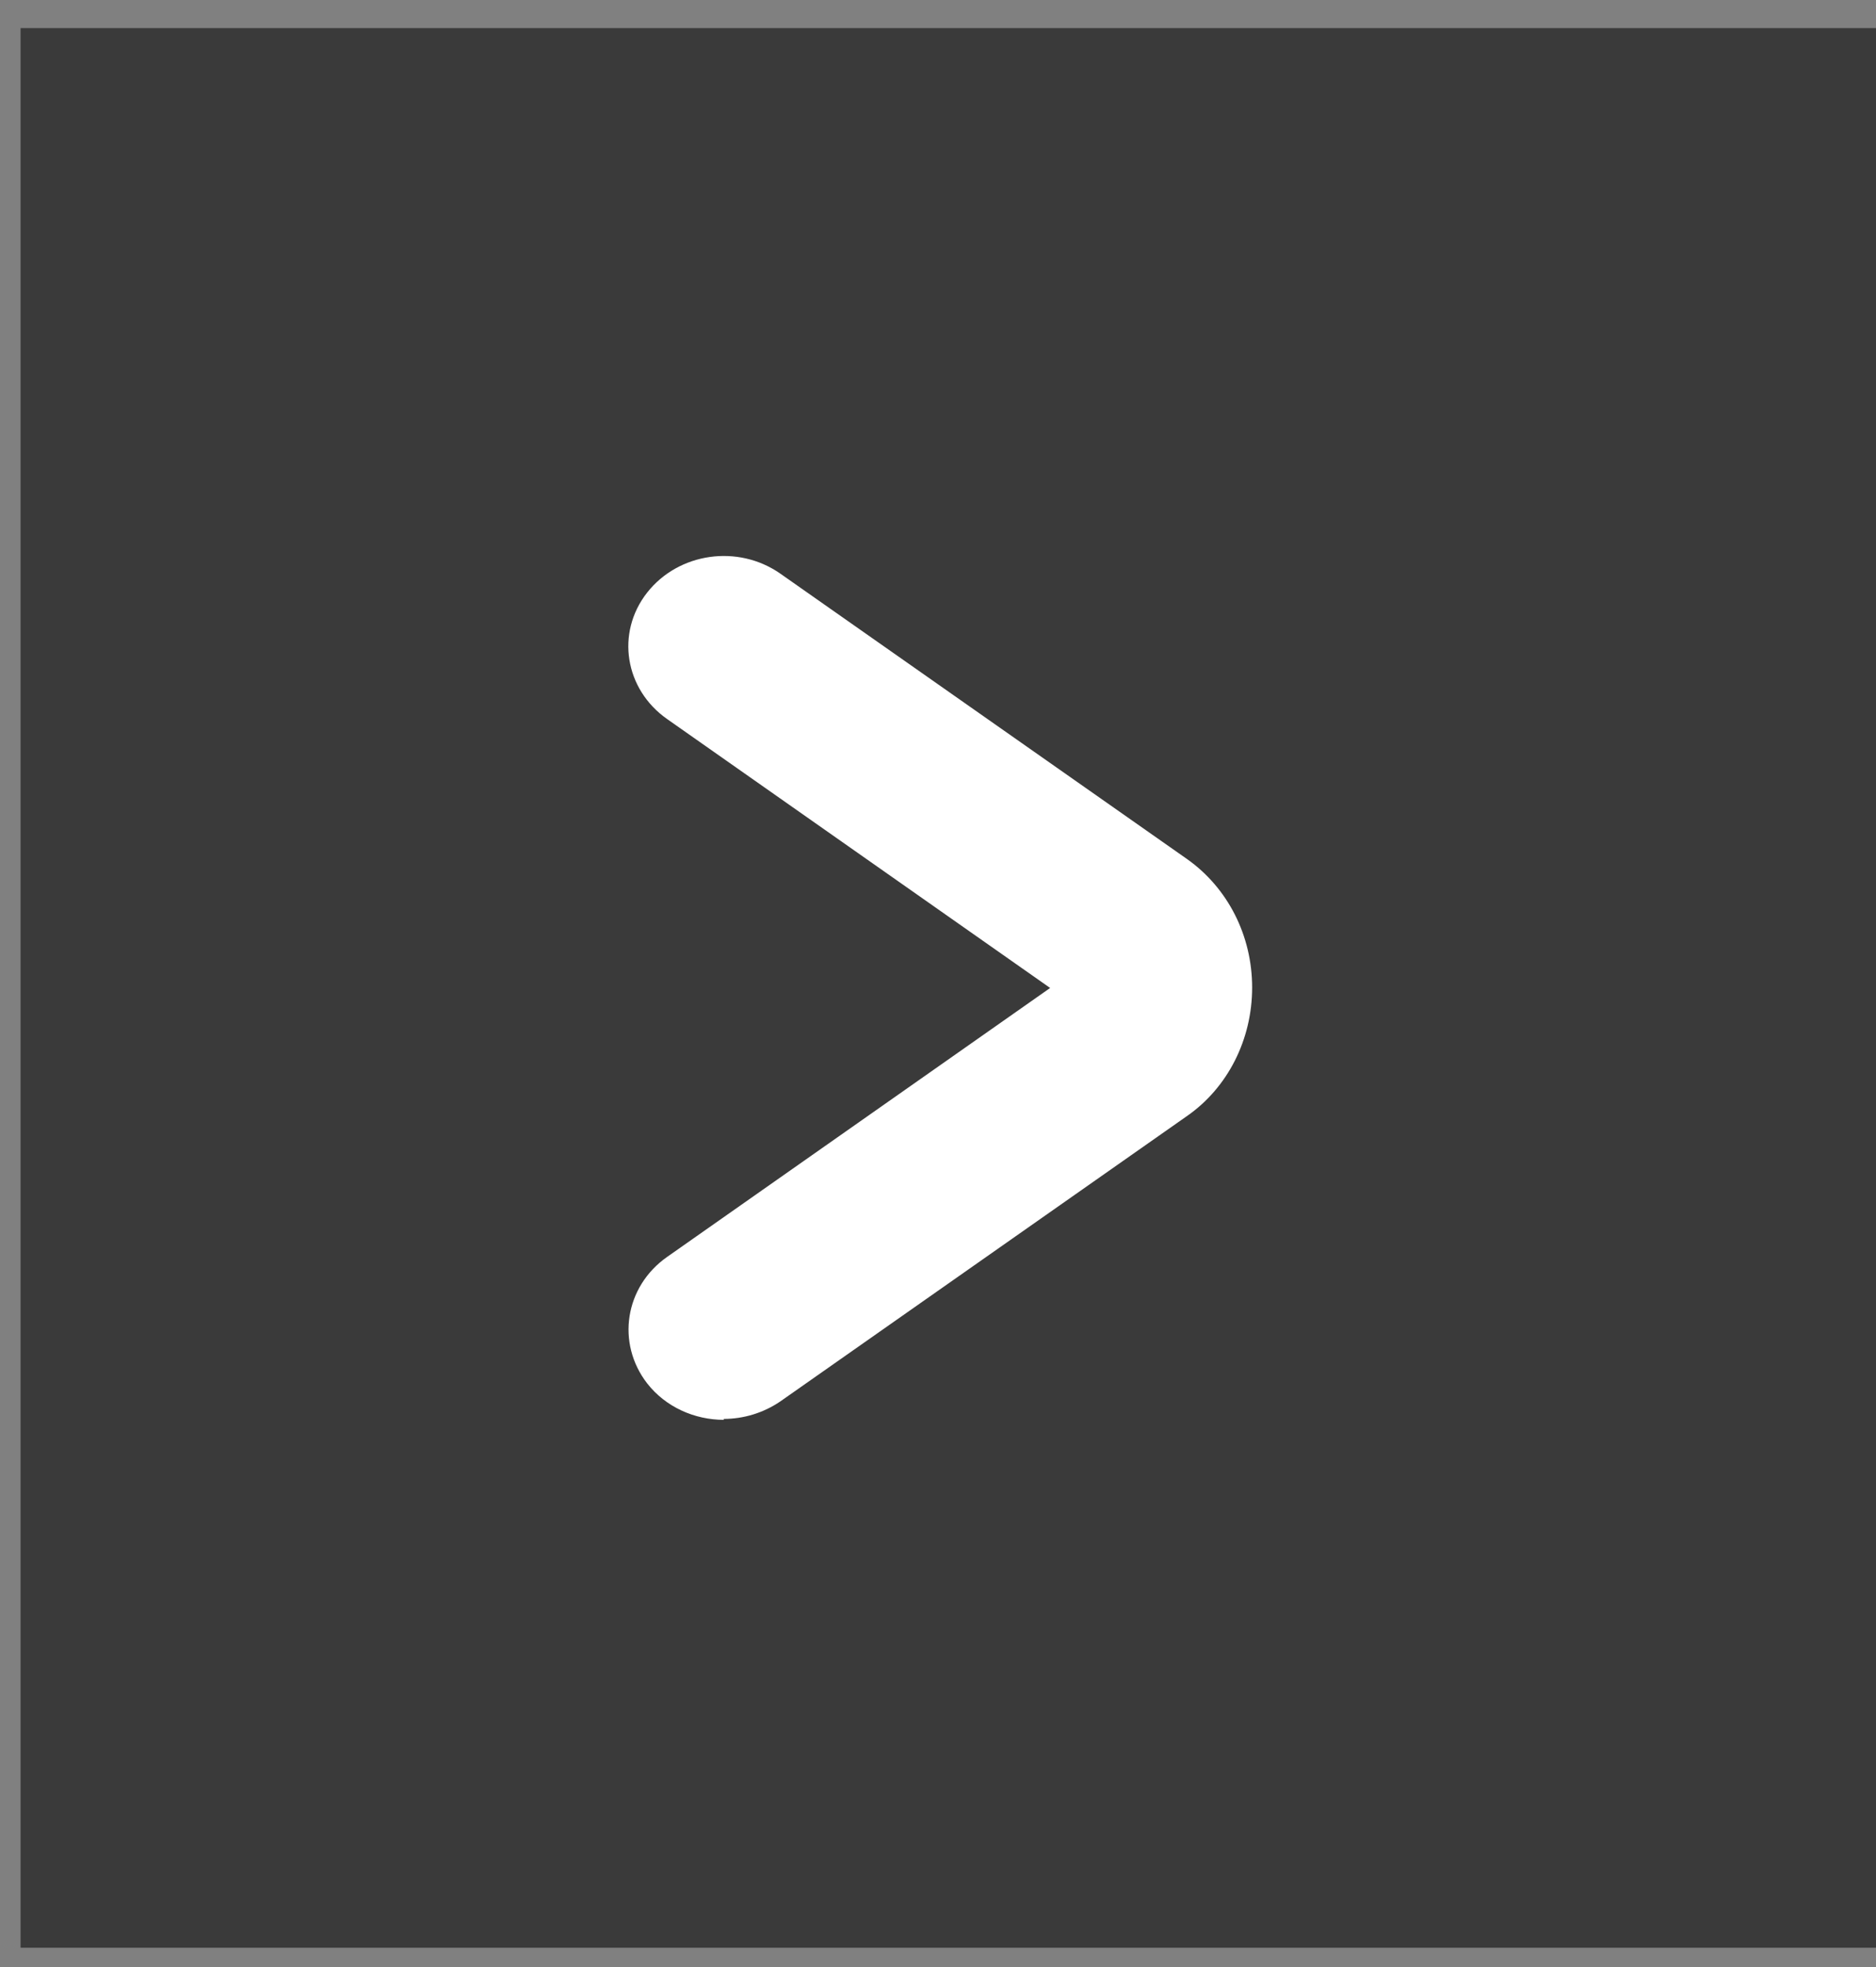 <svg width="62" height="65" viewBox="0 0 62 65" fill="none" xmlns="http://www.w3.org/2000/svg">
<rect x="0" y="0" width="62" height="65" fill="#808080" stroke="none"/>
<rect x="0.68" y="0.929" width="61.32" height="63.435" fill="black" fill-opacity="0.55"/>
<path d="M23.92 46.889C24.566 46.889 25.227 46.695 25.794 46.307L39.225 36.883C40.579 35.944 41.382 34.348 41.382 32.634C41.382 30.919 40.579 29.338 39.225 28.384L25.794 18.96C24.393 17.976 22.425 18.259 21.385 19.586C20.346 20.913 20.645 22.777 22.047 23.761L34.706 32.648L22.047 41.536C20.645 42.52 20.362 44.384 21.385 45.711C21.999 46.501 22.96 46.919 23.92 46.919V46.889Z" fill="white"/>
</svg>
